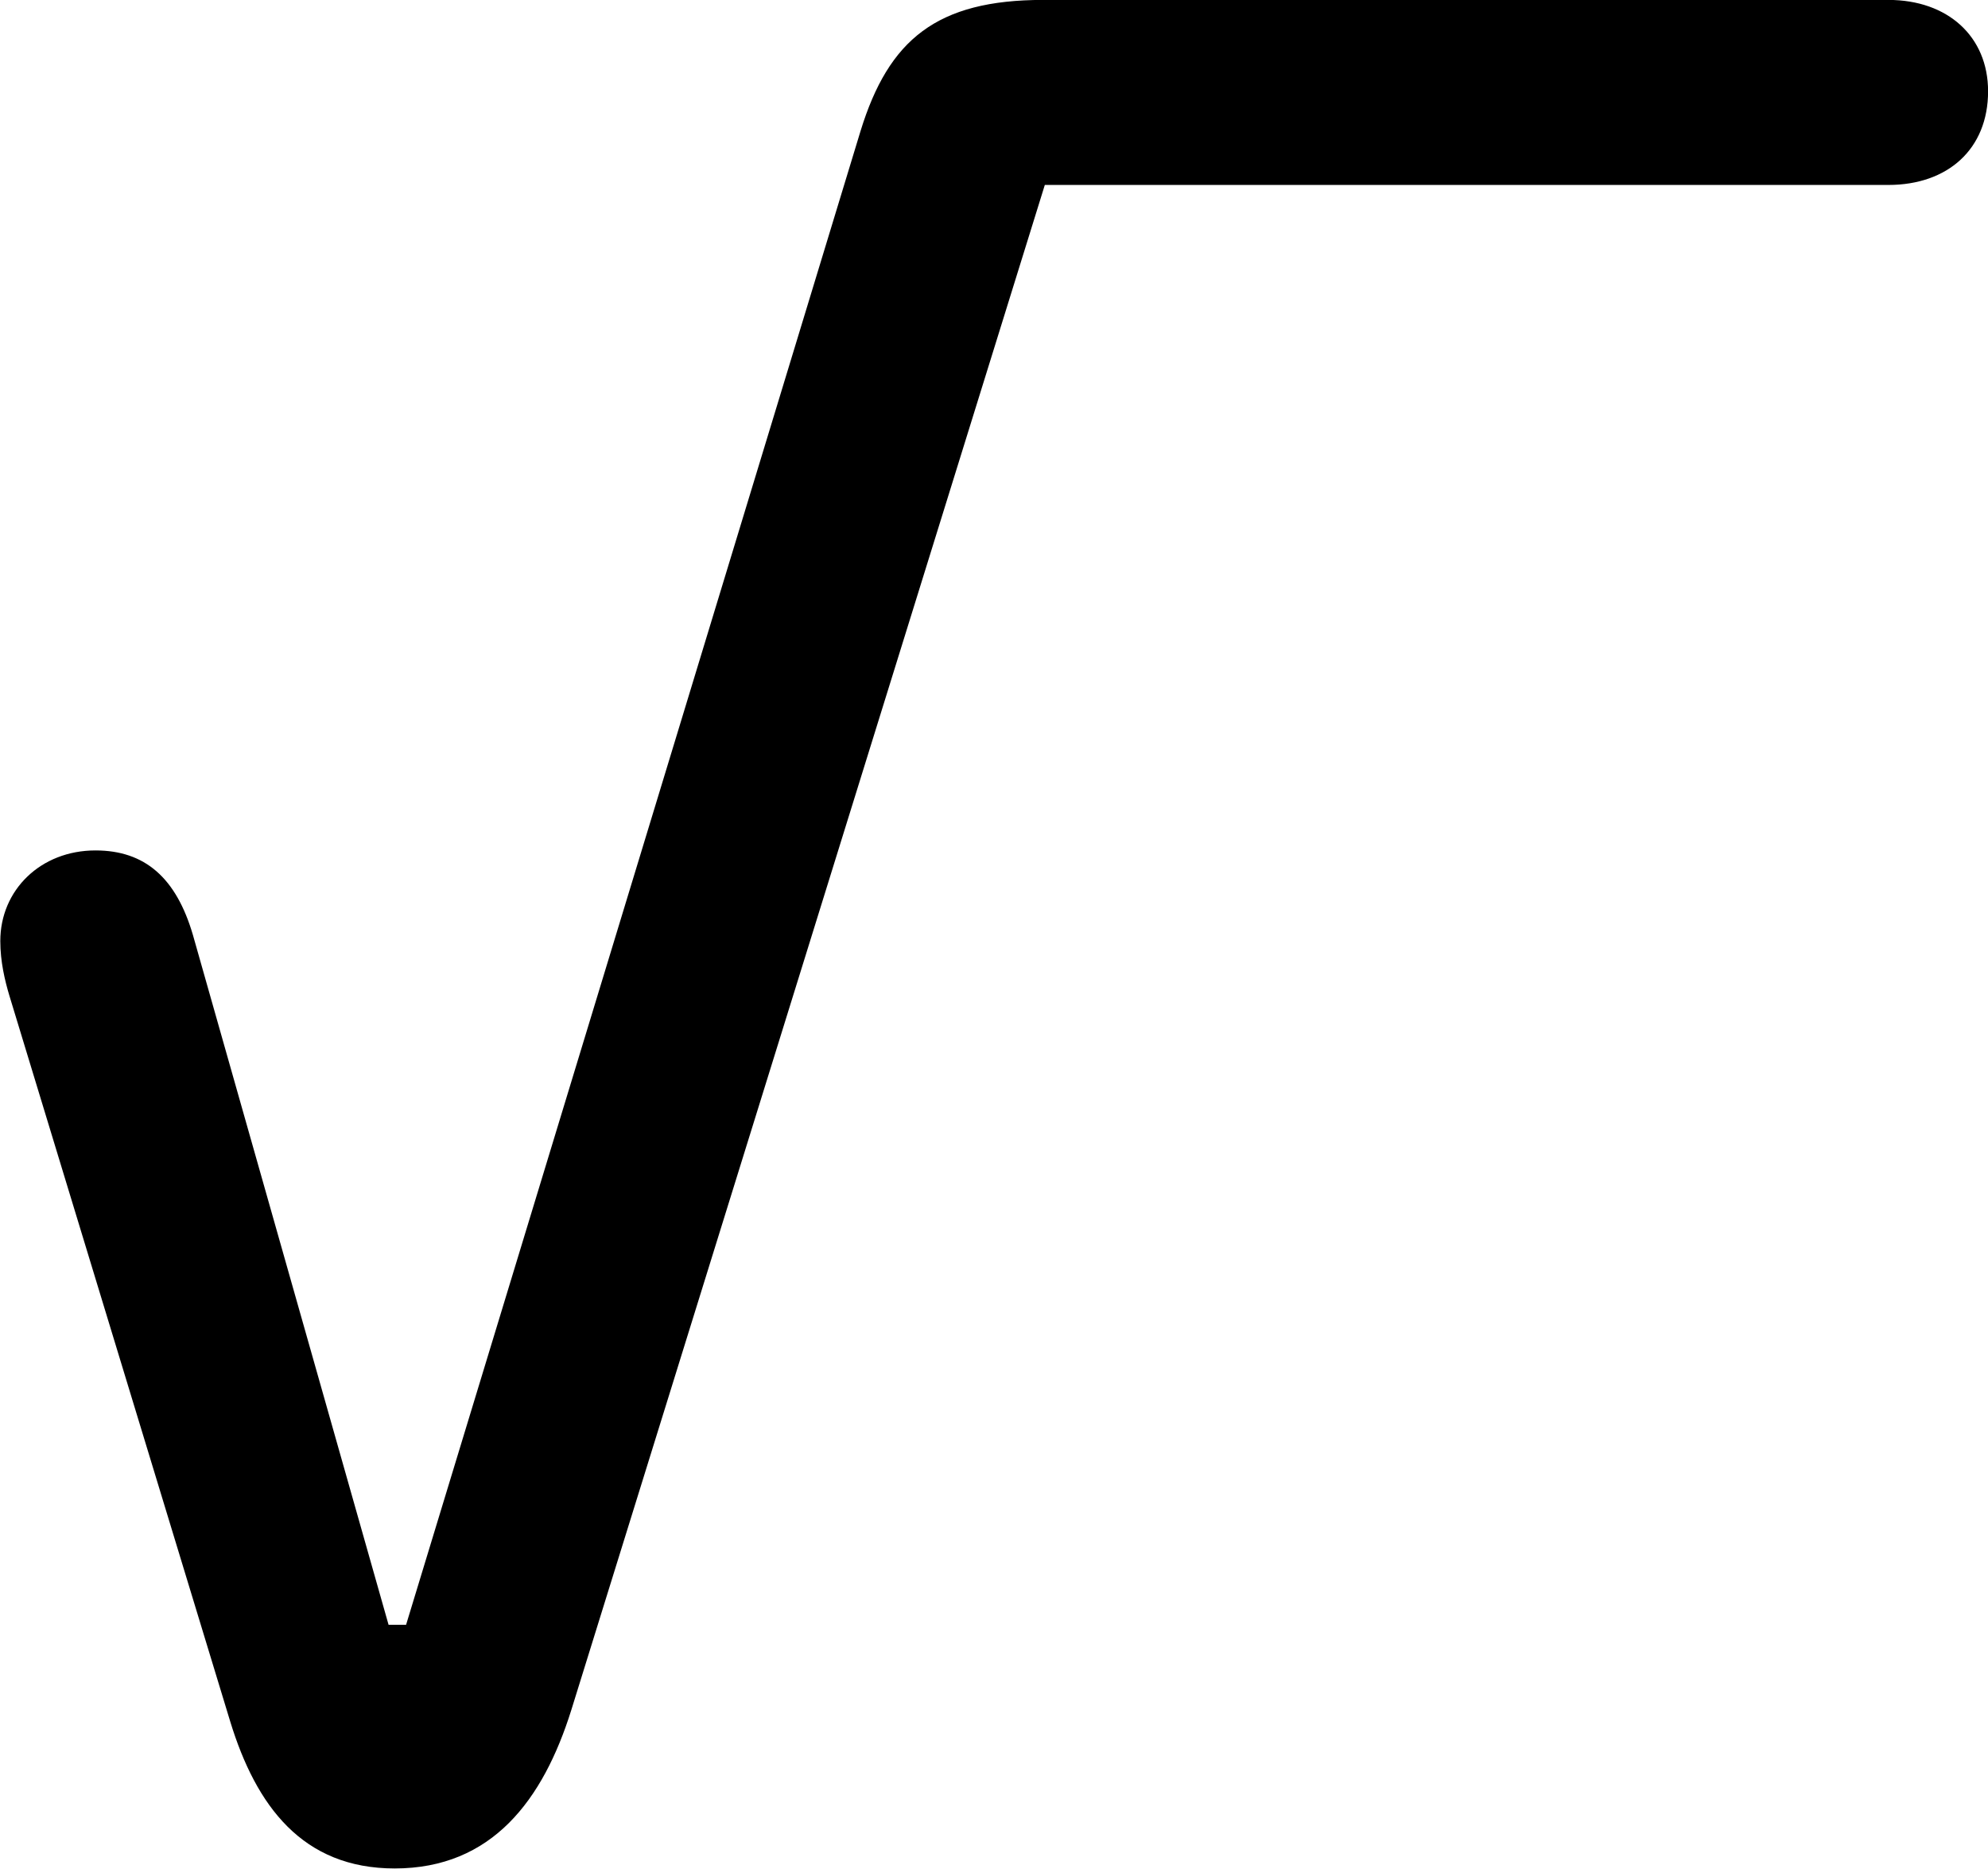 
<svg
    viewBox="0 0 26.113 24.541"
    xmlns="http://www.w3.org/2000/svg"
>
    <path
        fill="inherit"
        d="M5.184 24.539C6.464 24.539 7.134 23.639 7.504 22.459L13.724 2.429H24.804C25.584 2.429 26.114 1.959 26.114 1.199C26.114 0.479 25.584 -0.001 24.804 -0.001H13.704C12.304 -0.001 11.674 0.519 11.304 1.719L5.334 21.339H5.104L2.534 12.279C2.314 11.529 1.904 11.169 1.254 11.169C0.534 11.169 0.004 11.689 0.004 12.359C0.004 12.629 0.064 12.879 0.124 13.079L3.024 22.609C3.364 23.719 3.974 24.539 5.184 24.539Z"
        fillRule="evenodd"
        clipRule="evenodd"
    />
</svg>
        